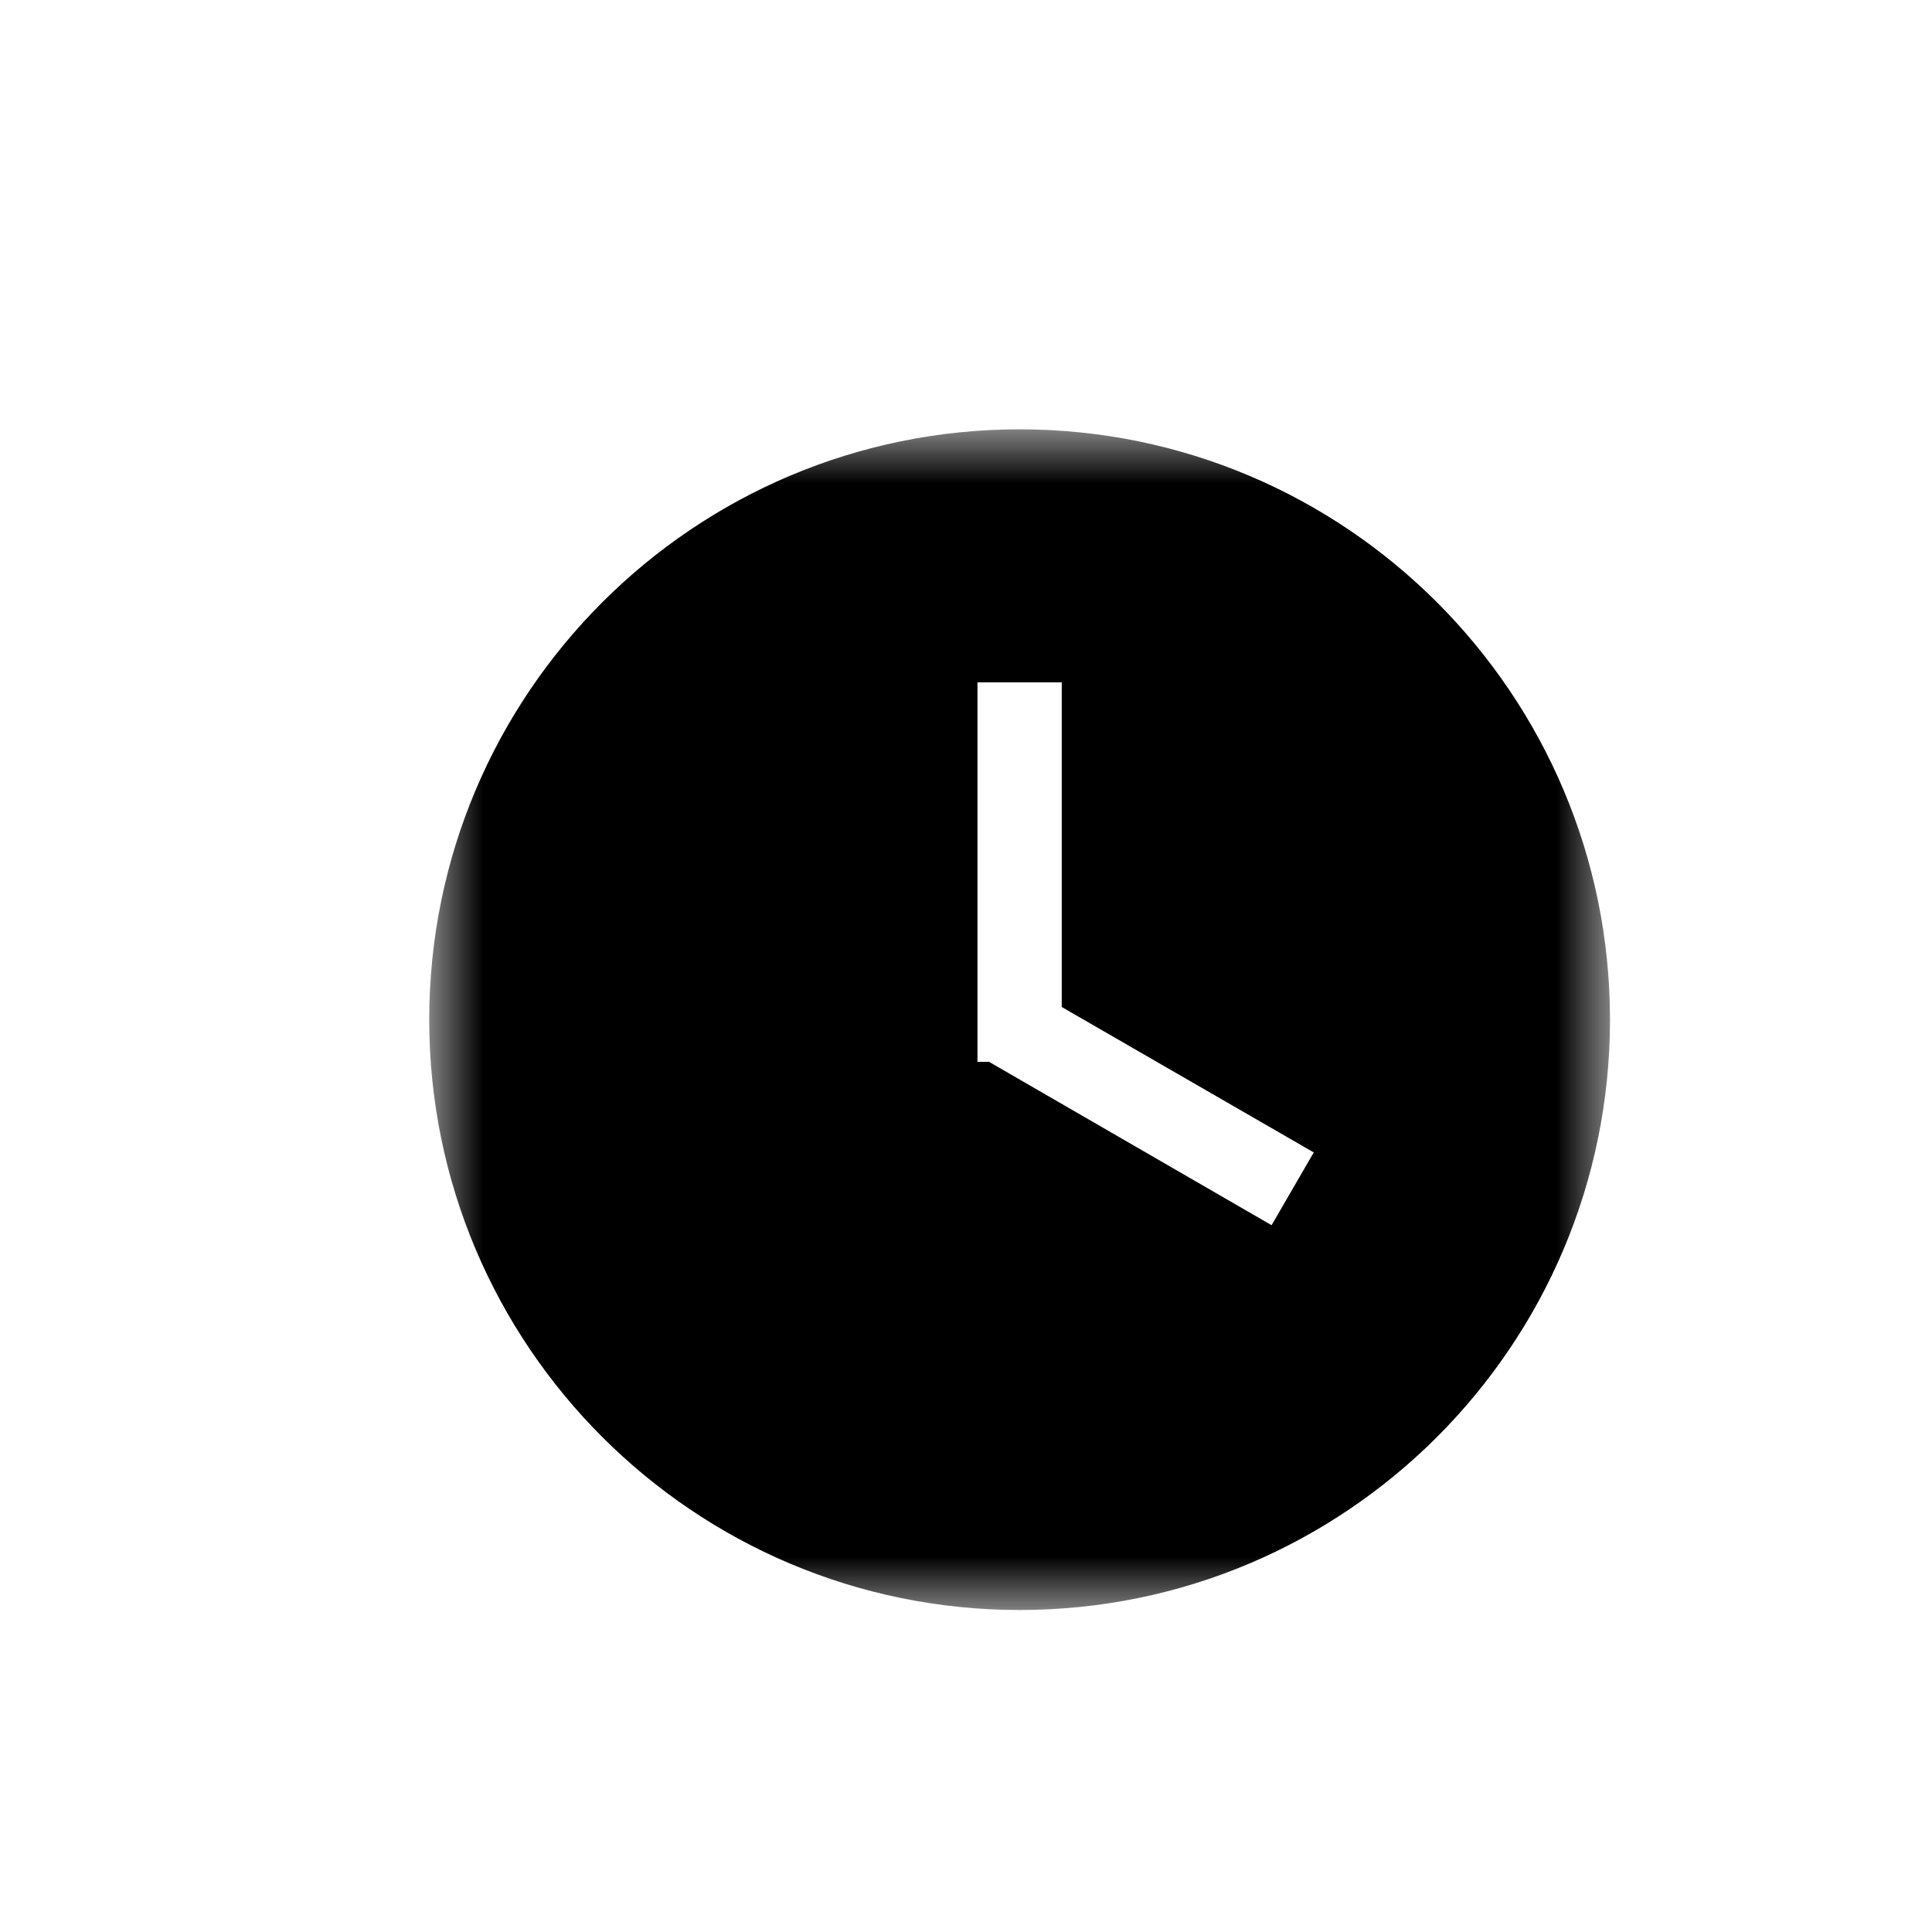 <?xml version="1.0" encoding="UTF-8"?>
<svg width="18px" height="18px" viewBox="0 0 18 18" version="1.1" xmlns="http://www.w3.org/2000/svg" xmlns:xlink="http://www.w3.org/1999/xlink">
    <title>shijian (1)</title>
    <defs>
        <rect id="path-1" x="0" y="0" width="18" height="18"></rect>
        <polygon id="path-3" points="0 0 11 0 11 11 0 11"></polygon>
    </defs>
    <g id="页面-1" stroke="none" stroke-width="1" fill="none" fill-rule="evenodd">
        <g id="表单编辑" transform="translate(-35, -261)">
            <g id="shijian-(1)" transform="translate(35, 261)">
                <mask id="mask-2" fill="white">
                    <use xlink:href="#path-1"></use>
                </mask>
                <g id="蒙版"></g>
                <g mask="url(#mask-2)">
                    <g transform="translate(4, 4)">
                        <mask id="mask-4" fill="white">
                            <use xlink:href="#path-3"></use>
                        </mask>
                        <g id="Clip-2" stroke="none" fill="none"></g>
                        <path d="M5.5,0 C2.464,0 -0.001,2.465 -0.001,5.5 C-0.001,8.535 2.464,11 5.5,11 C8.535,11 11,8.535 11,5.5 C11,2.465 8.535,0 5.5,0 Z M7.847,7.415 L5.215,5.893 L5.107,5.893 L5.107,2.357 L5.892,2.357 L5.892,5.382 L8.24,6.737 L7.847,7.415 Z" id="Fill-1" stroke="none" fill="currentColor" fill-rule="evenodd" mask="url(#mask-4)"></path>
                    </g>
                </g>
            </g>
        </g>
    </g>
</svg>